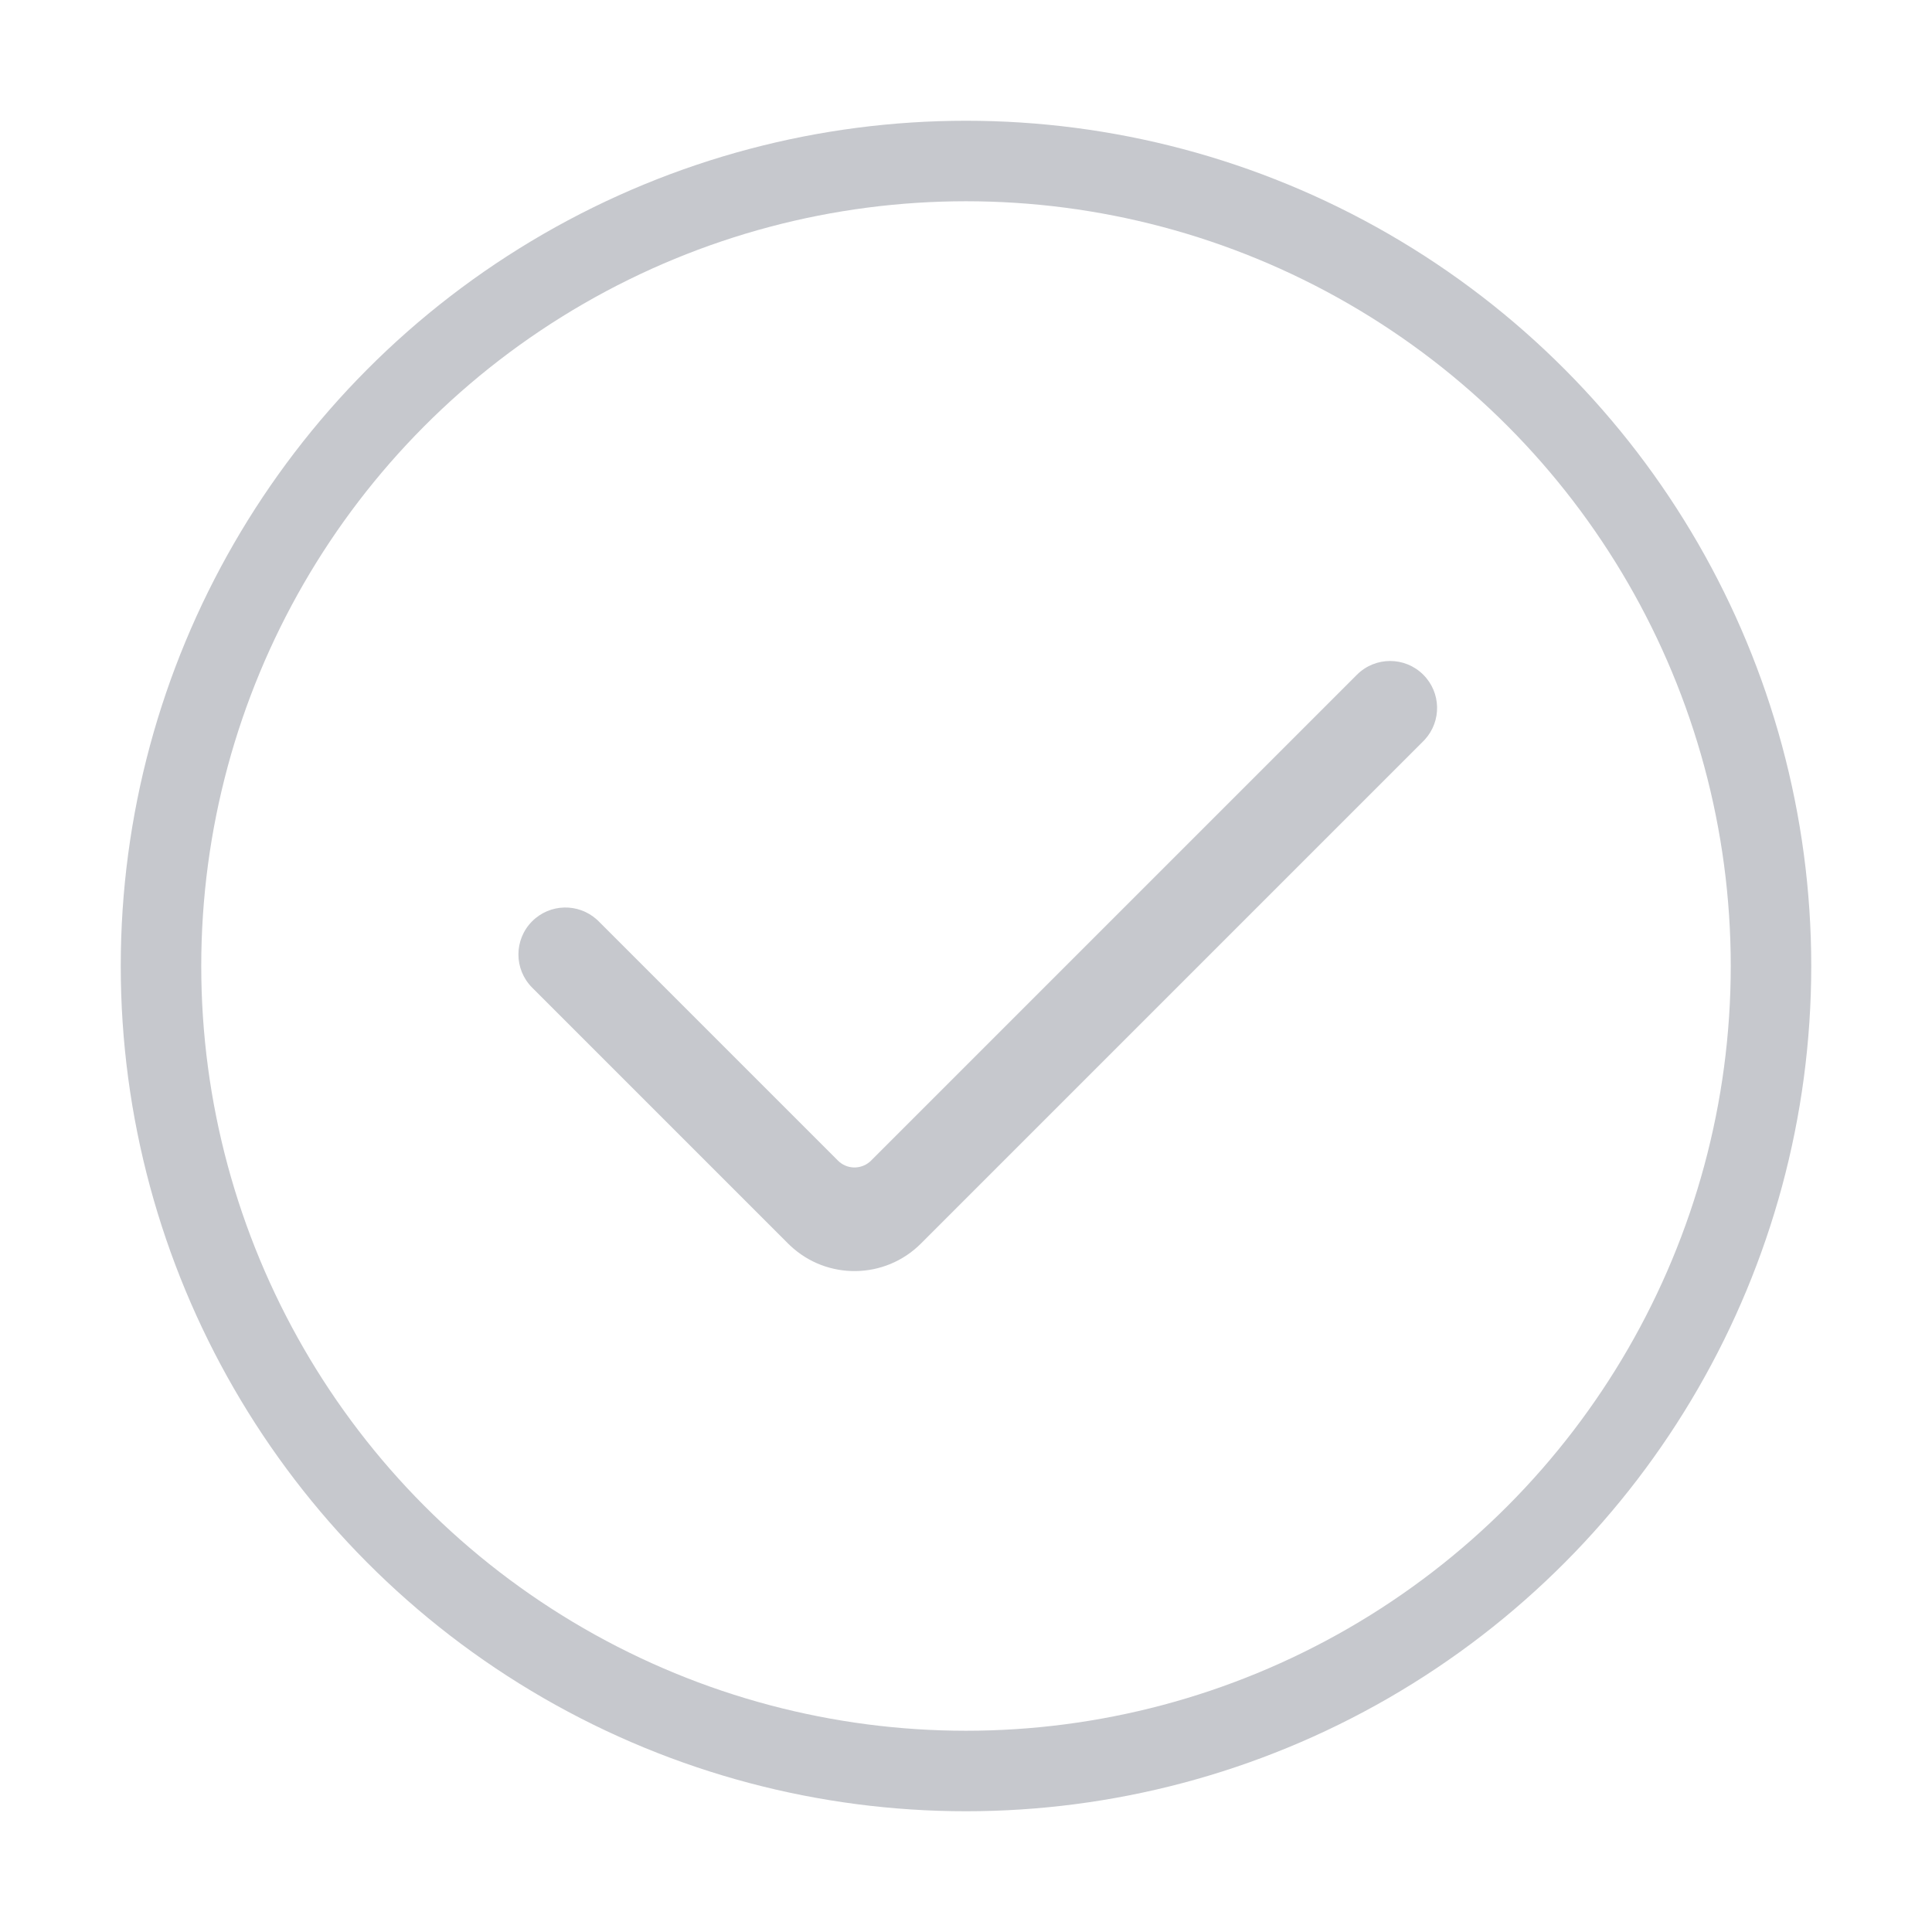 <svg viewBox="0 0 24 24">
    <g stroke="none" stroke-width="1" fill="none" fill-rule="evenodd">
        <g transform="translate(2, 2)" stroke="#C6C8CD">
            <circle cx="10" cy="10" r="10"></circle>
        </g>
        <path d="M15.594,12.706 C16.041,13.153 16.05,13.873 15.619,14.33 L15.594,14.356 L12.415,17.535 C12.187,17.763 11.818,17.763 11.59,17.535 C11.369,17.314 11.363,16.96 11.57,16.731 L11.59,16.71 L14.563,13.737 C14.672,13.629 14.677,13.456 14.578,13.341 L14.563,13.325 L8.528,7.29 C8.3,7.062 8.3,6.693 8.528,6.465 C8.749,6.244 9.103,6.237 9.332,6.445 L9.353,6.465 L15.594,12.706 Z" id="形状结合" fill="#C6C8CD" fill-rule="nonzero" transform="translate(12.146, 12) rotate(-270) translate(-12.146, -12) "></path>
    </g>
</svg>